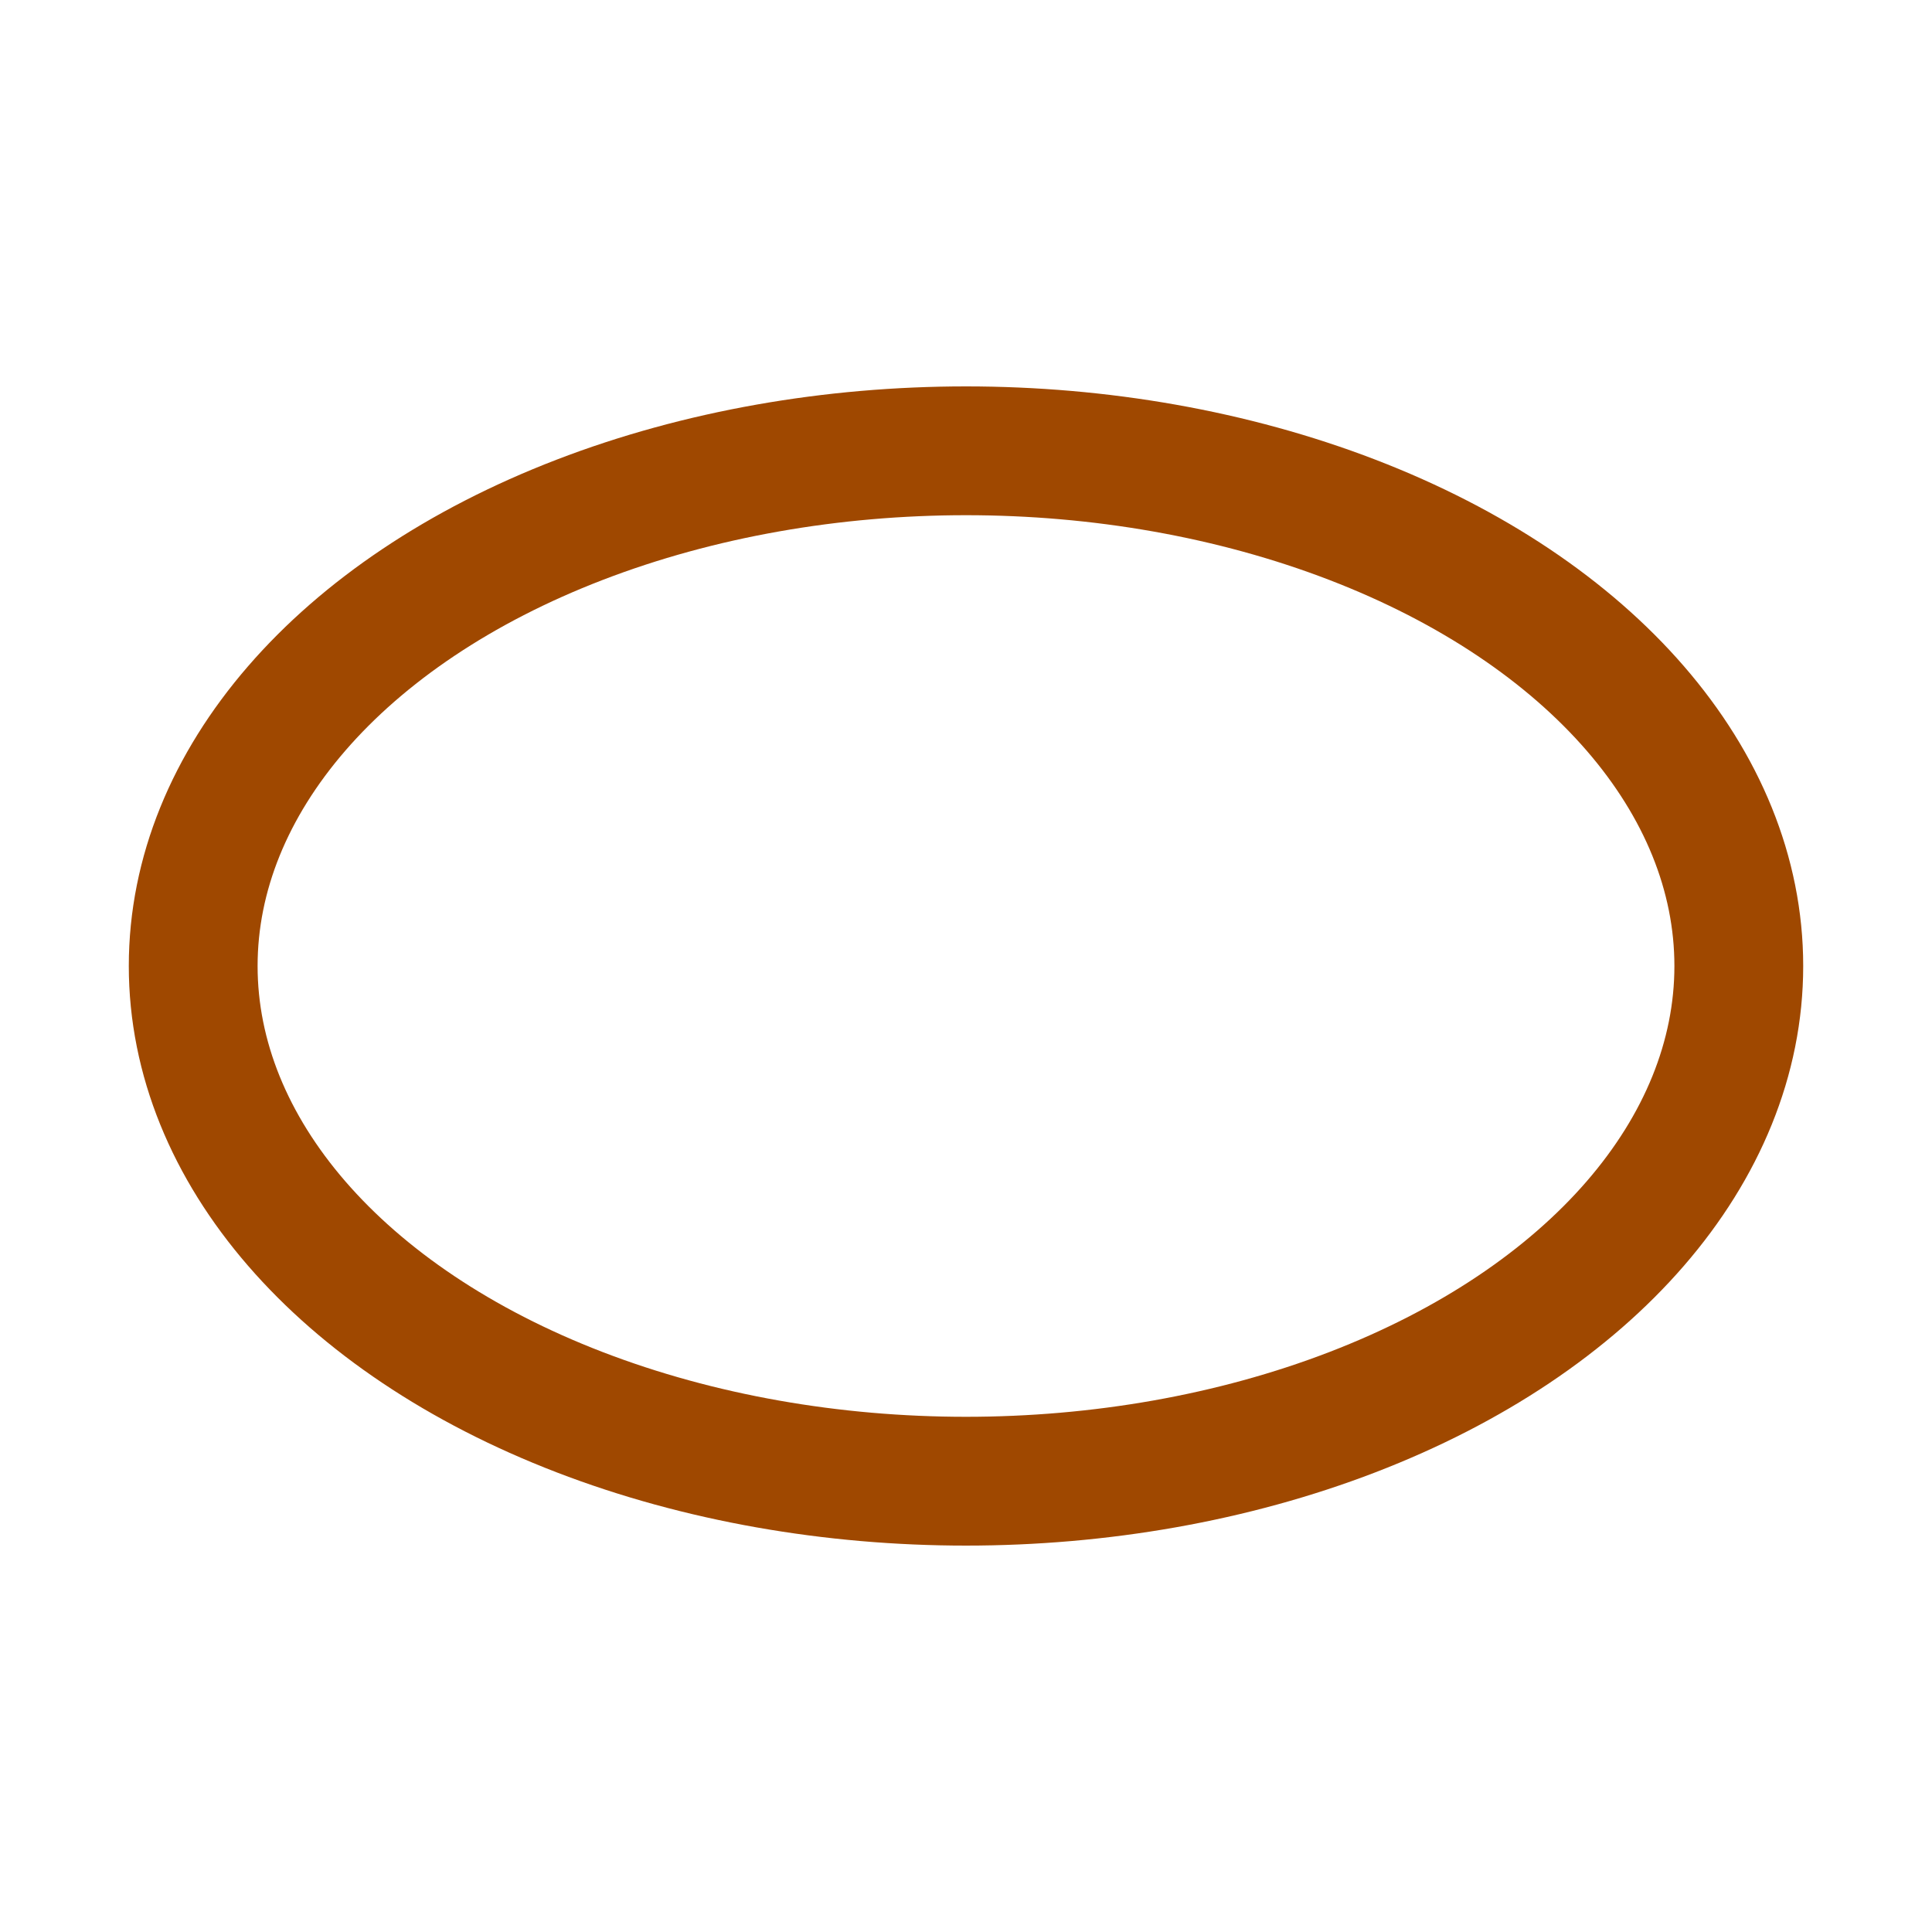<?xml version='1.0' encoding='us-ascii'?>
<svg xmlns="http://www.w3.org/2000/svg" height="350" version="1.1" viewBox="-15 -15 150 150" width="350">
    <ellipse cx="60" cy="60" fill="none" rx="60" ry="40" stroke="#9f4800" stroke-width="10" />
</svg>